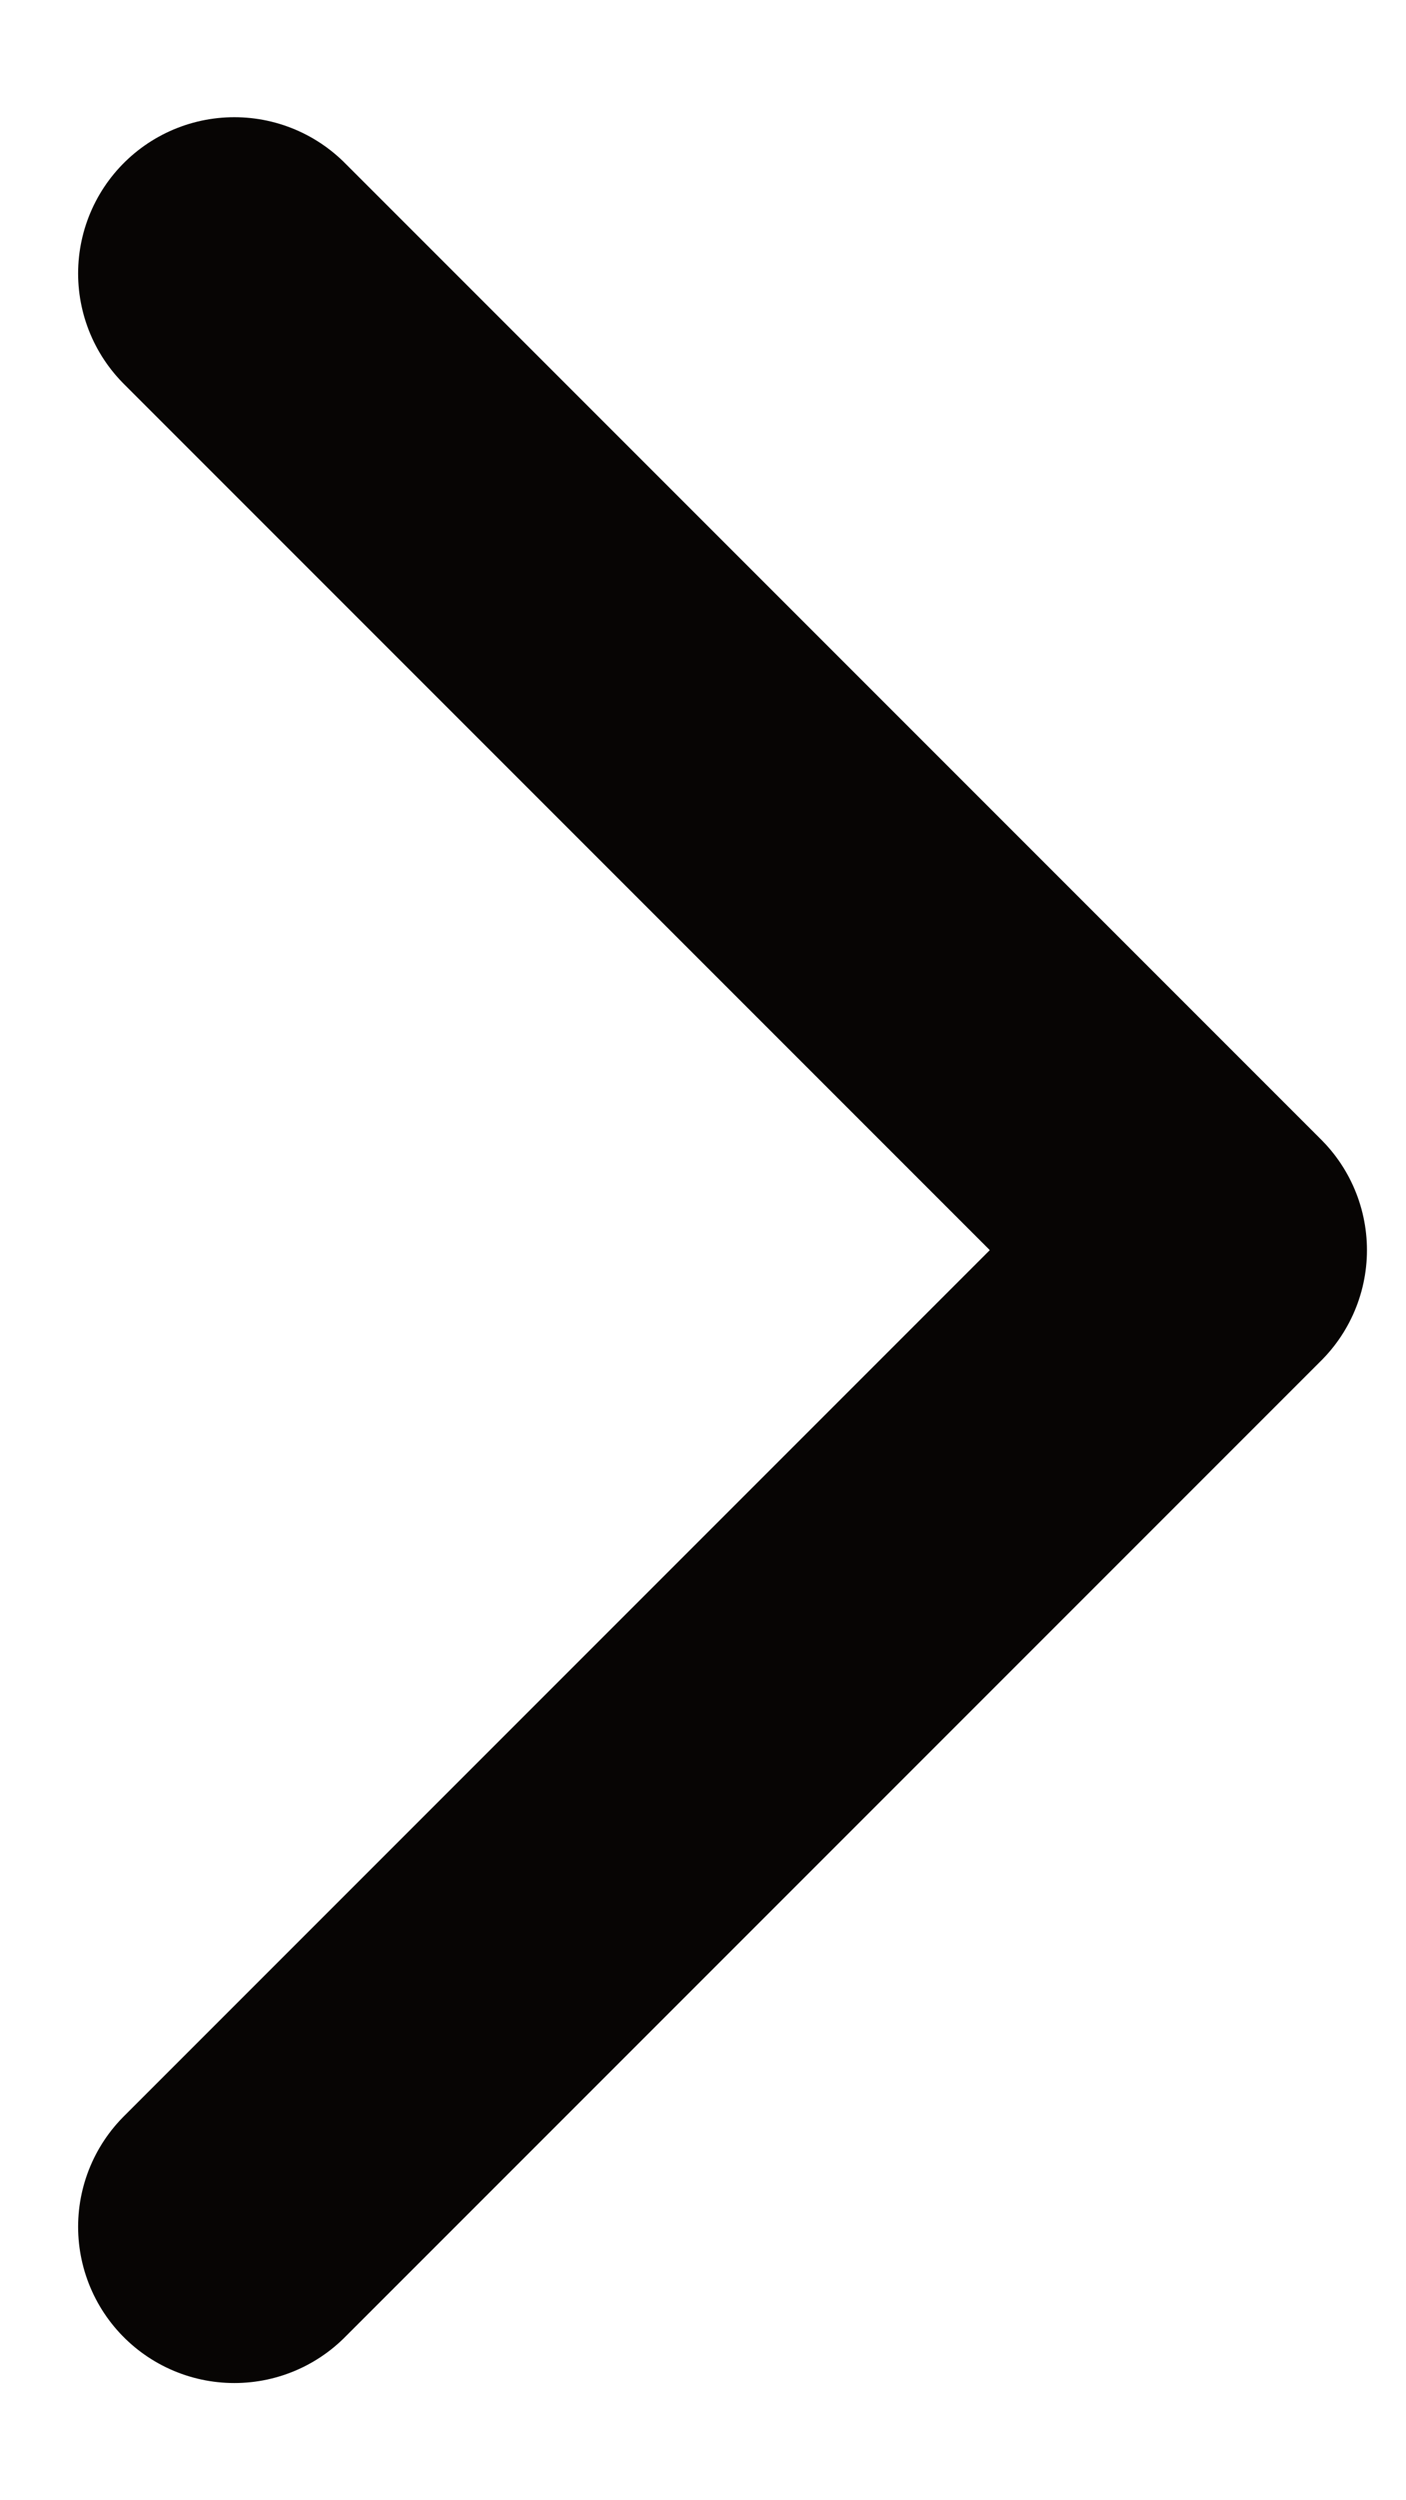 <svg width="9" height="16" viewBox="0 0 9 16" fill="none" xmlns="http://www.w3.org/2000/svg">
<path d="M1.5 1.75L7.75 8L1.5 14.25" stroke="#070504" stroke-width="2" stroke-linecap="round" stroke-linejoin="round"/>
</svg>
